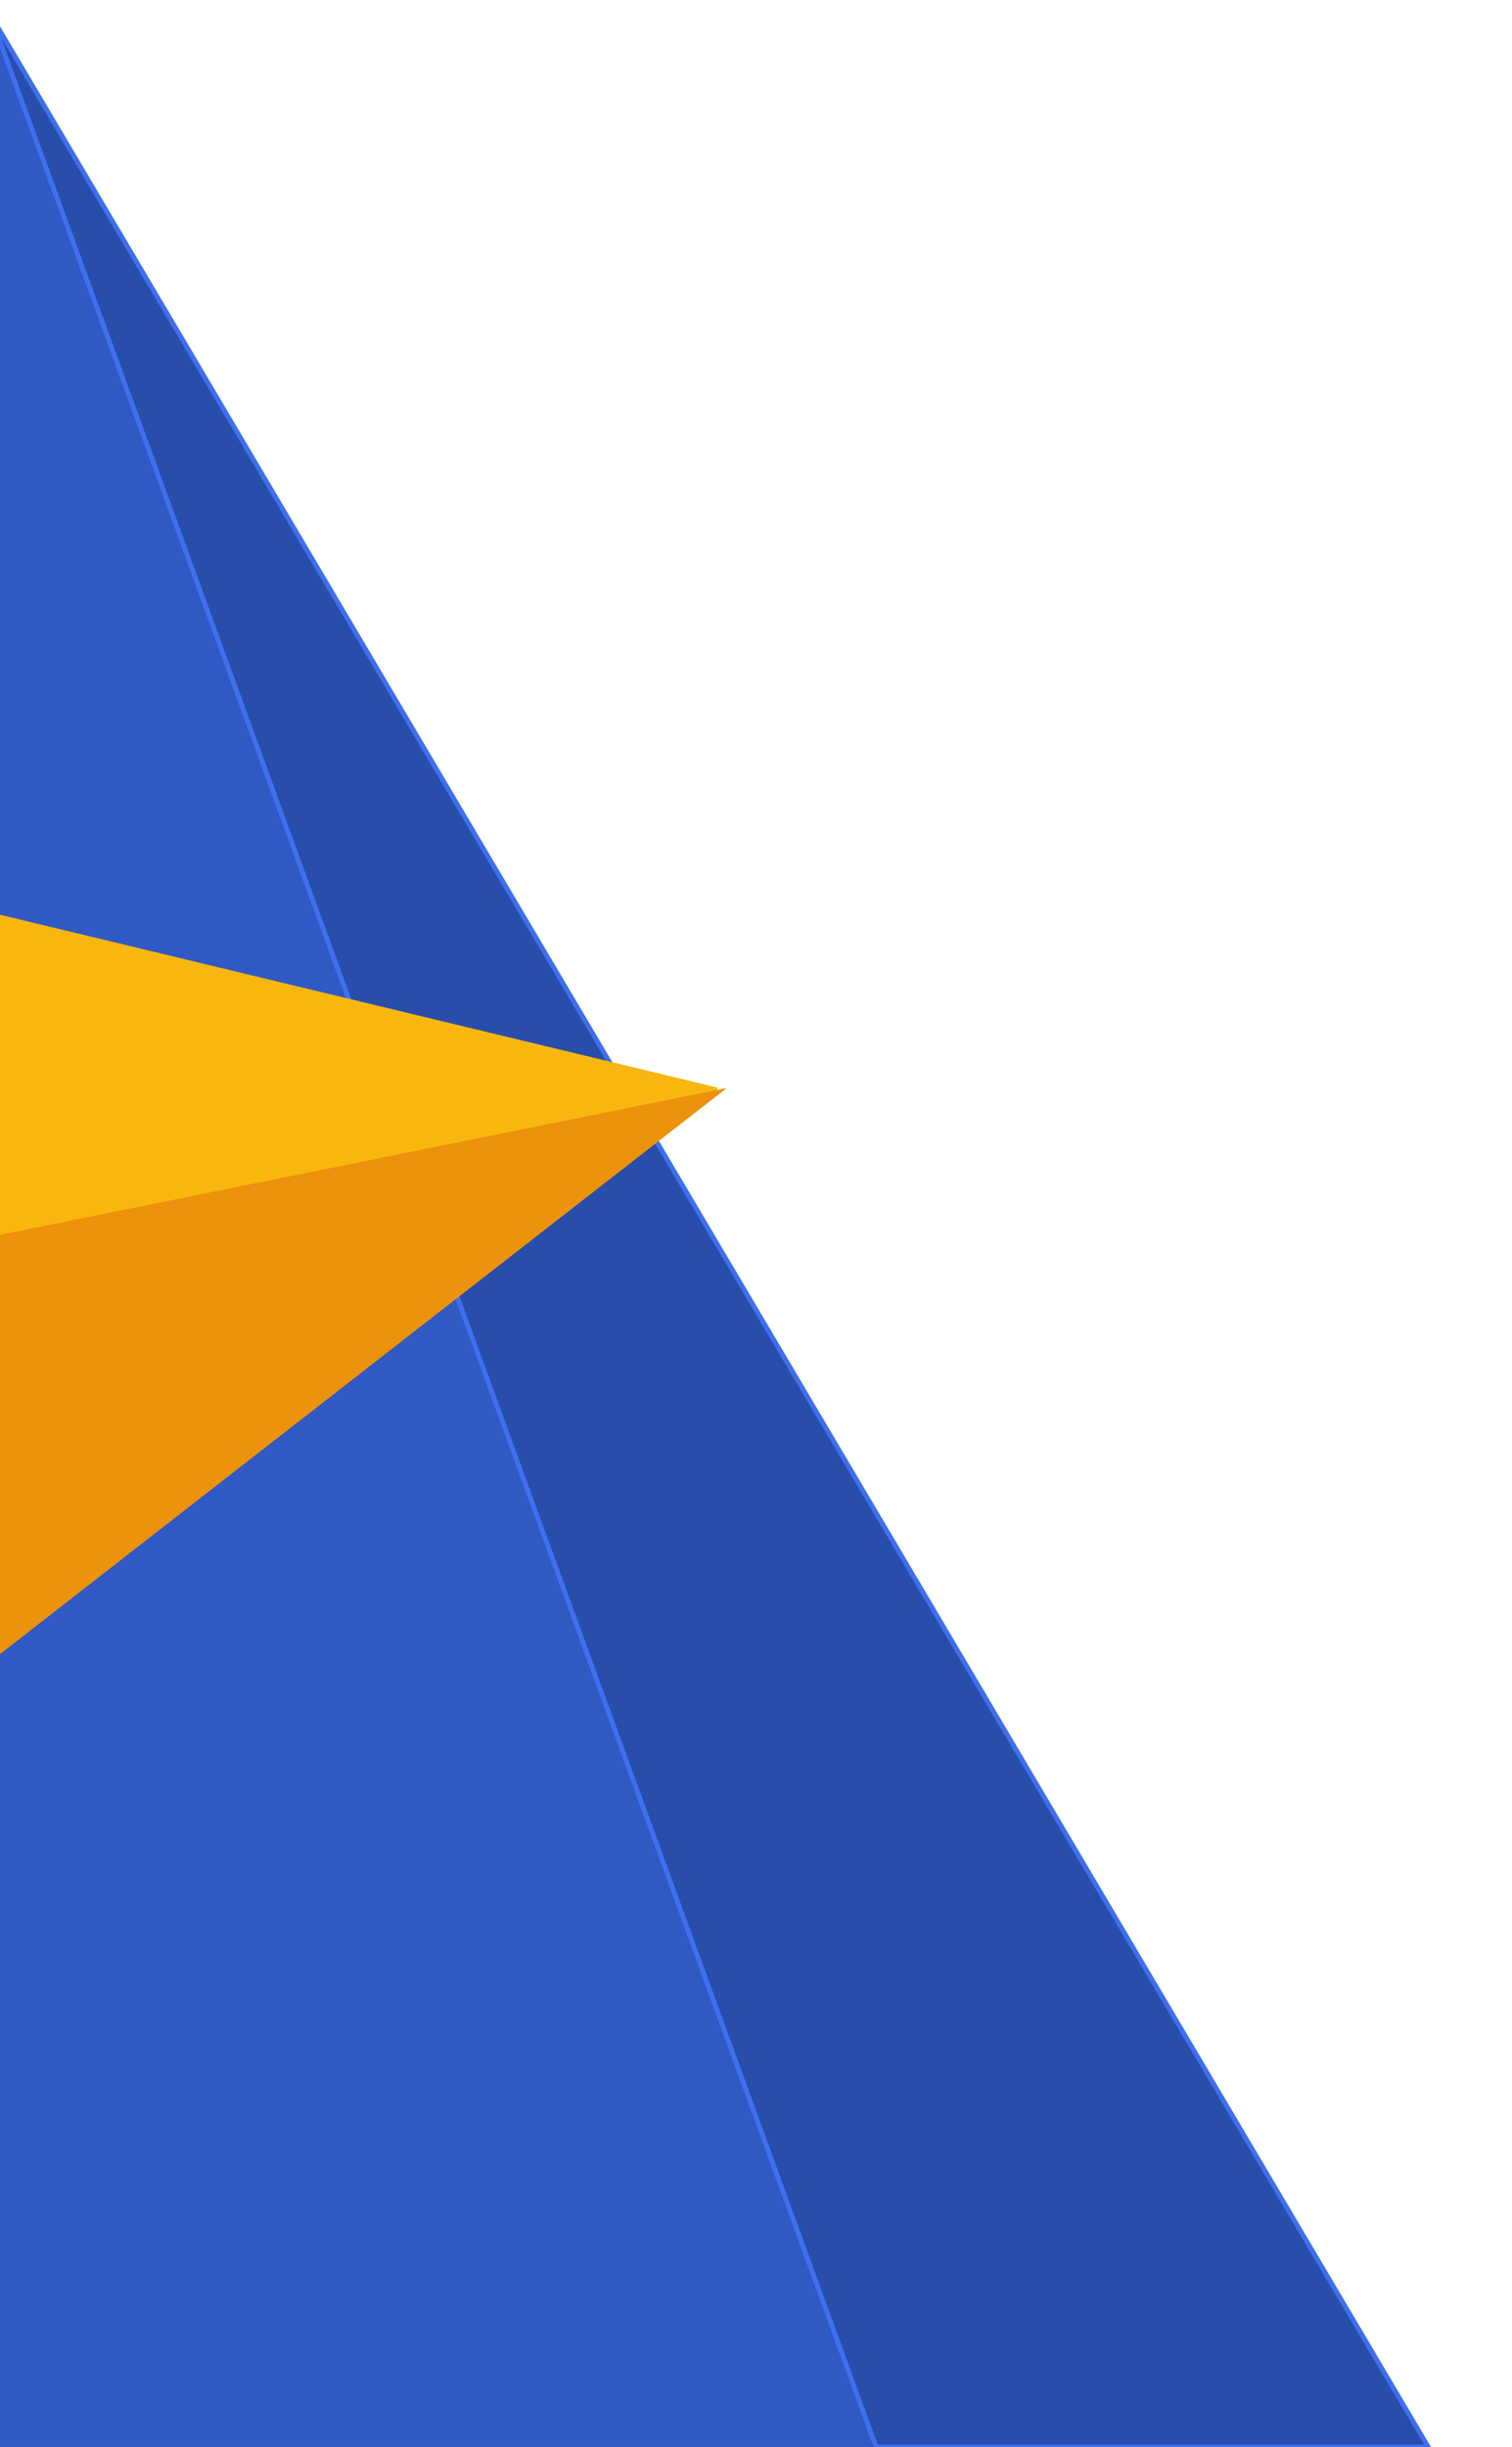 <svg width="319" height="516" viewBox="0 0 319 516" fill="none" xmlns="http://www.w3.org/2000/svg">
<path d="M301.328 516L-2.382 2.5V516H301.328Z" fill="#3D70F1"/>
<path d="M301.328 516L-2.382 2.5V516H301.328Z" fill="#294DAA"/>
<path d="M301.328 516L-2.382 2.5V516H301.328Z" stroke="#3D70F1"/>
<path d="M218.945 609.624L-1.885 3.554L-101.941 547.085L218.945 609.624Z" fill="#3D70F1"/>
<path d="M218.945 609.624L-1.885 3.554L-101.941 547.085L218.945 609.624Z" fill="#3059C4"/>
<path d="M218.945 609.624L-1.885 3.554L-101.941 547.085L218.945 609.624Z" stroke="#3D70F1"/>
<path d="M-75 175.347L151.311 229.84L-1.719 349.155L-24.117 264.585L-24.785 262.64L-75 175.347Z" fill="#F8B70F"/>
<path d="M151.311 229.84L-75 175.347L-24.785 262.64M151.311 229.84L-1.719 349.155L-24.117 264.585L-24.785 262.64M151.311 229.84L-24.785 262.64M-33.033 274.521L-32.366 276.466" stroke="#F8B70F"/>
<path d="M-23.944 265.235L-1.803 350.221L153.354 229.426L-23.944 265.235Z" fill="#EC920C"/>
</svg>

